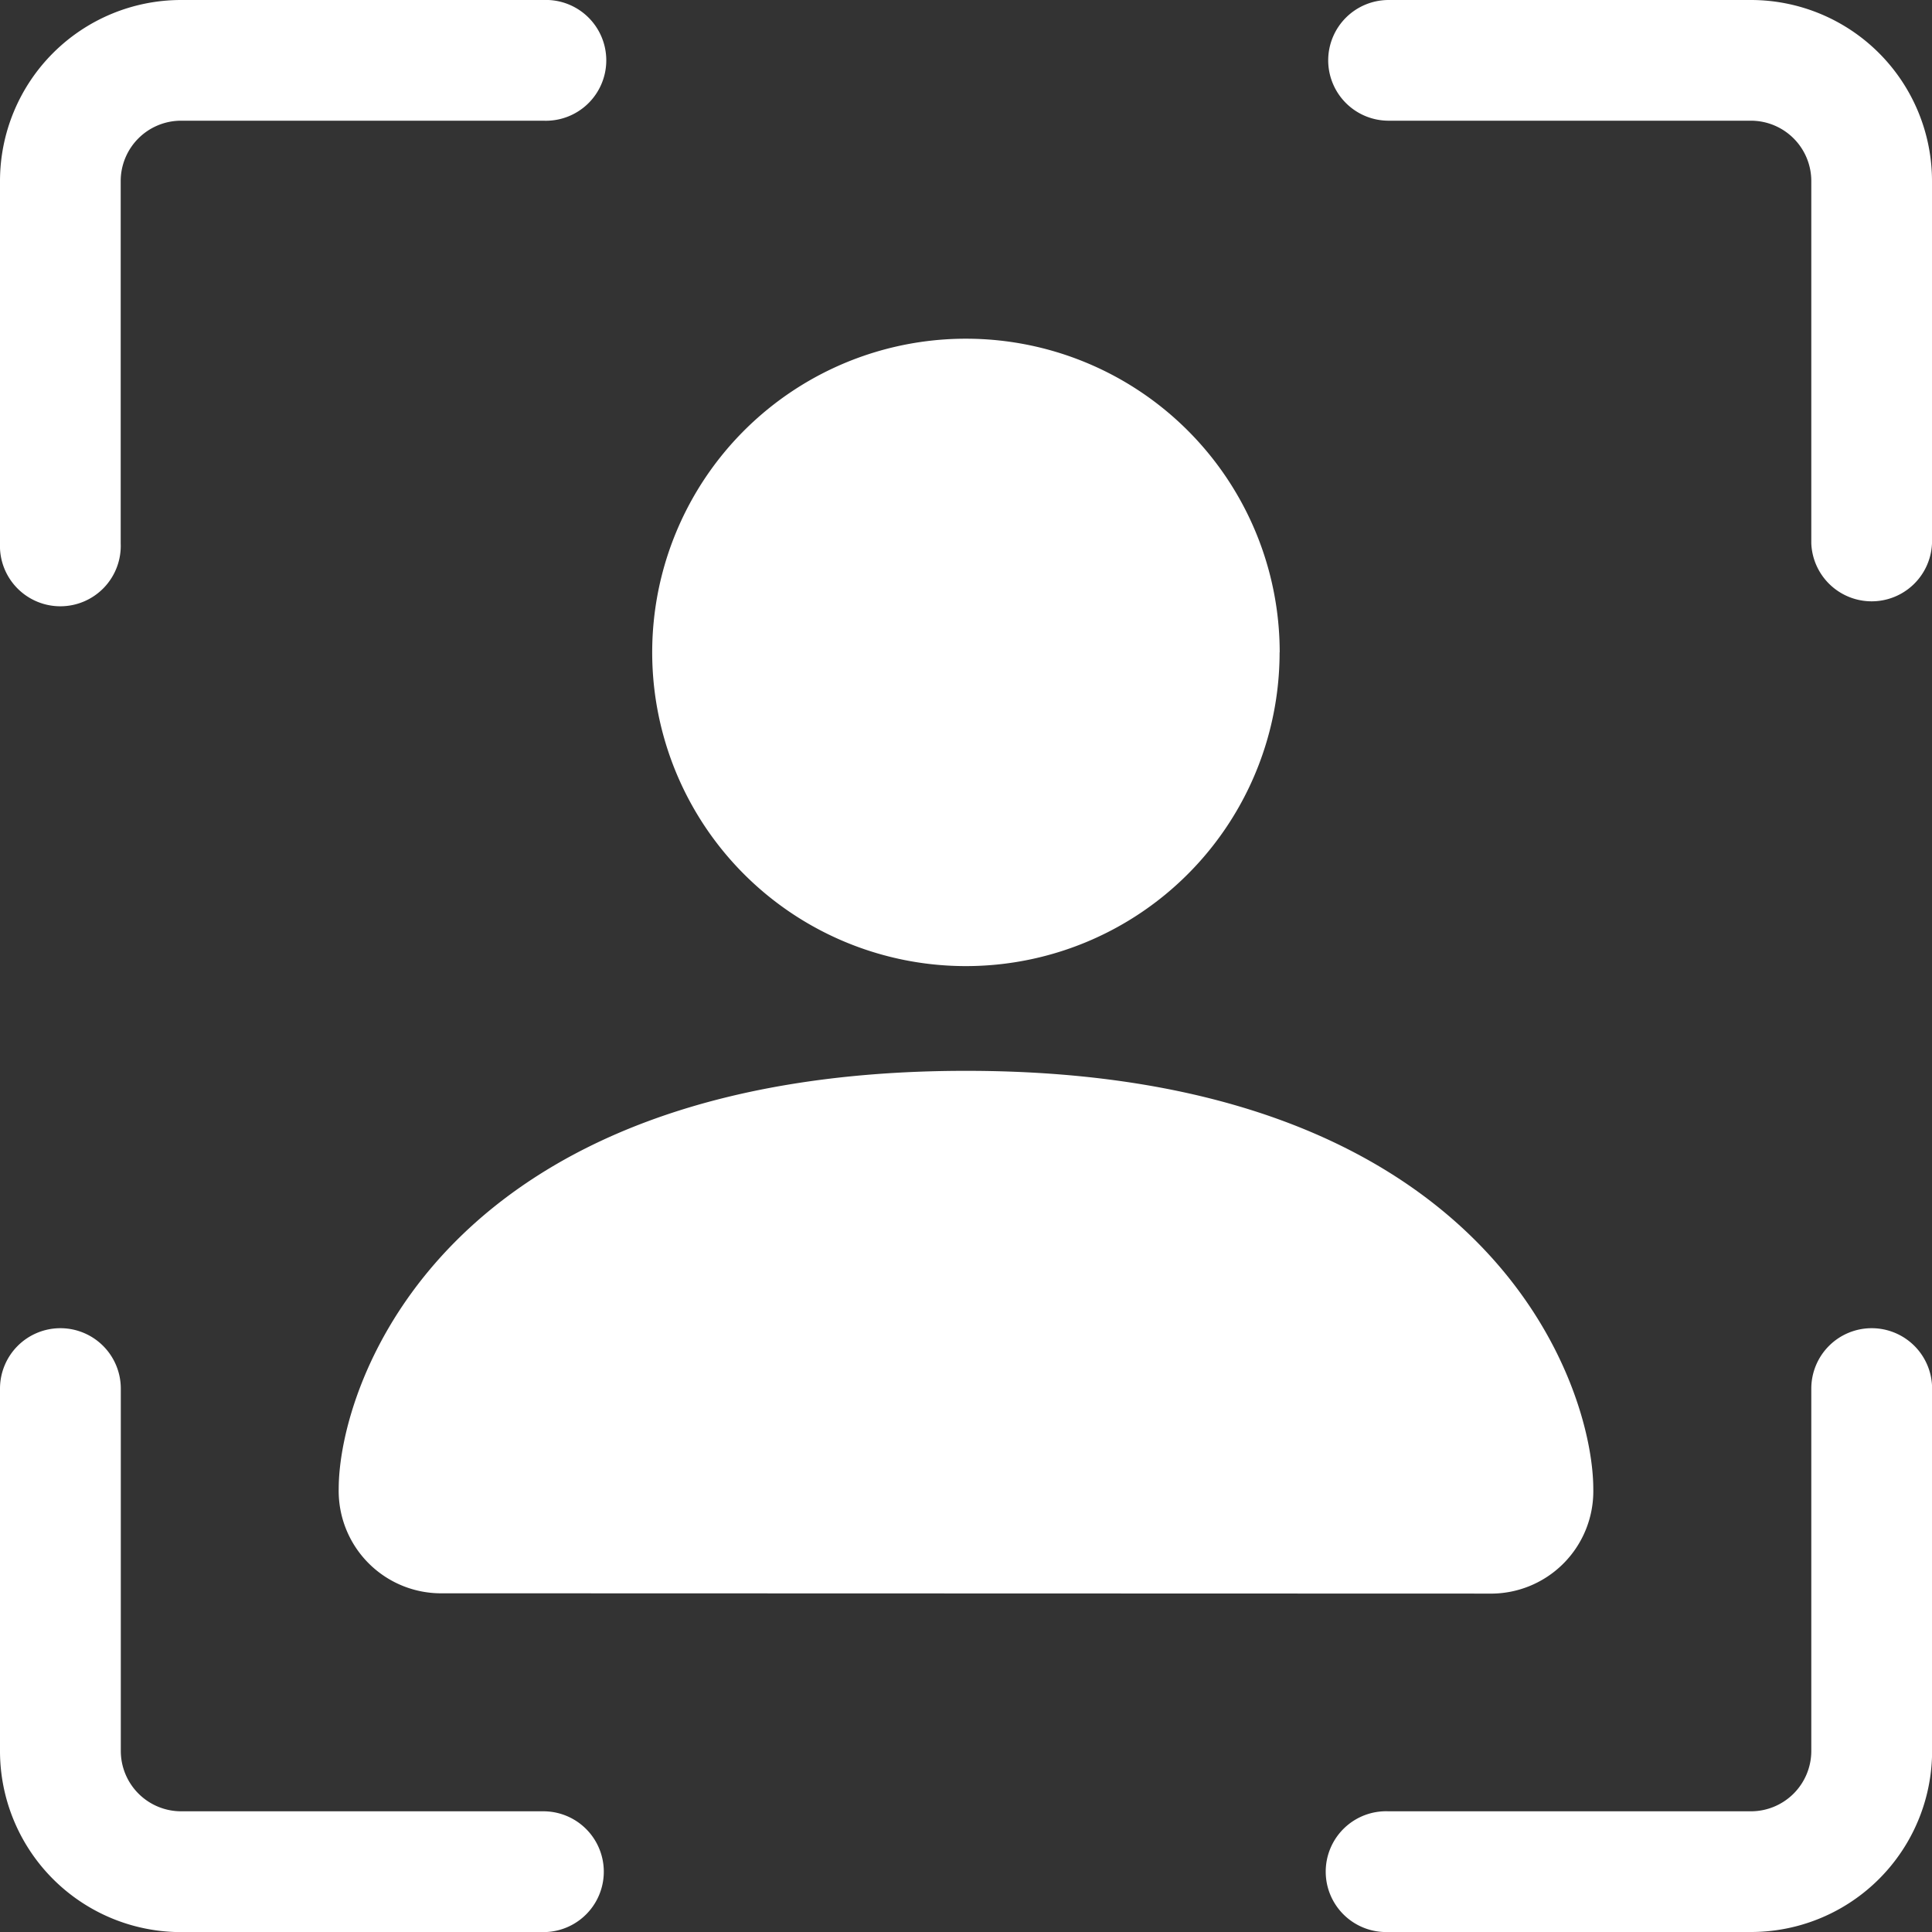 <svg id="person-bounding-box" xmlns="http://www.w3.org/2000/svg" width="19" height="19" viewBox="0 0 19 19">
  <rect x="0" y="0" width="19" height="19" fill="#333333" stroke="none"/>
  <path id="Path_743" data-name="Path 743" d="M1.781,1.187a.594.594,0,0,0-.594.594V5.344A.594.594,0,1,1,0,5.344V1.781A1.781,1.781,0,0,1,1.781,0H5.344a.594.594,0,1,1,0,1.187ZM13.062.594A.594.594,0,0,1,13.656,0h3.563A1.781,1.781,0,0,1,19,1.781V5.344a.594.594,0,0,1-1.187,0V1.781a.594.594,0,0,0-.594-.594H13.656a.594.594,0,0,1-.594-.594ZM.594,13.062a.594.594,0,0,1,.594.594v3.563a.594.594,0,0,0,.594.594H5.344a.594.594,0,0,1,0,1.188H1.781A1.781,1.781,0,0,1,0,17.219V13.656a.594.594,0,0,1,.594-.594Zm17.813,0a.594.594,0,0,1,.594.594v3.563A1.781,1.781,0,0,1,17.219,19H13.656a.594.594,0,1,1,0-1.187h3.563a.594.594,0,0,0,.594-.594V13.656A.594.594,0,0,1,18.406,13.062Z" transform="translate(0 0)" fill="#fff"/>
  <path id="Path_744" data-name="Path 744" d="M3.028,14.338A1.007,1.007,0,0,1,2,13.31C2,12.282,3.028,9.2,8.169,9.2s6.169,3.085,6.169,4.113a1.007,1.007,0,0,1-1.028,1.028Zm8.225-9.254A3.085,3.085,0,1,1,8.169,2,3.085,3.085,0,0,1,11.254,5.085Z" transform="translate(1.331 1.331)" fill="#fff"/>
</svg>
